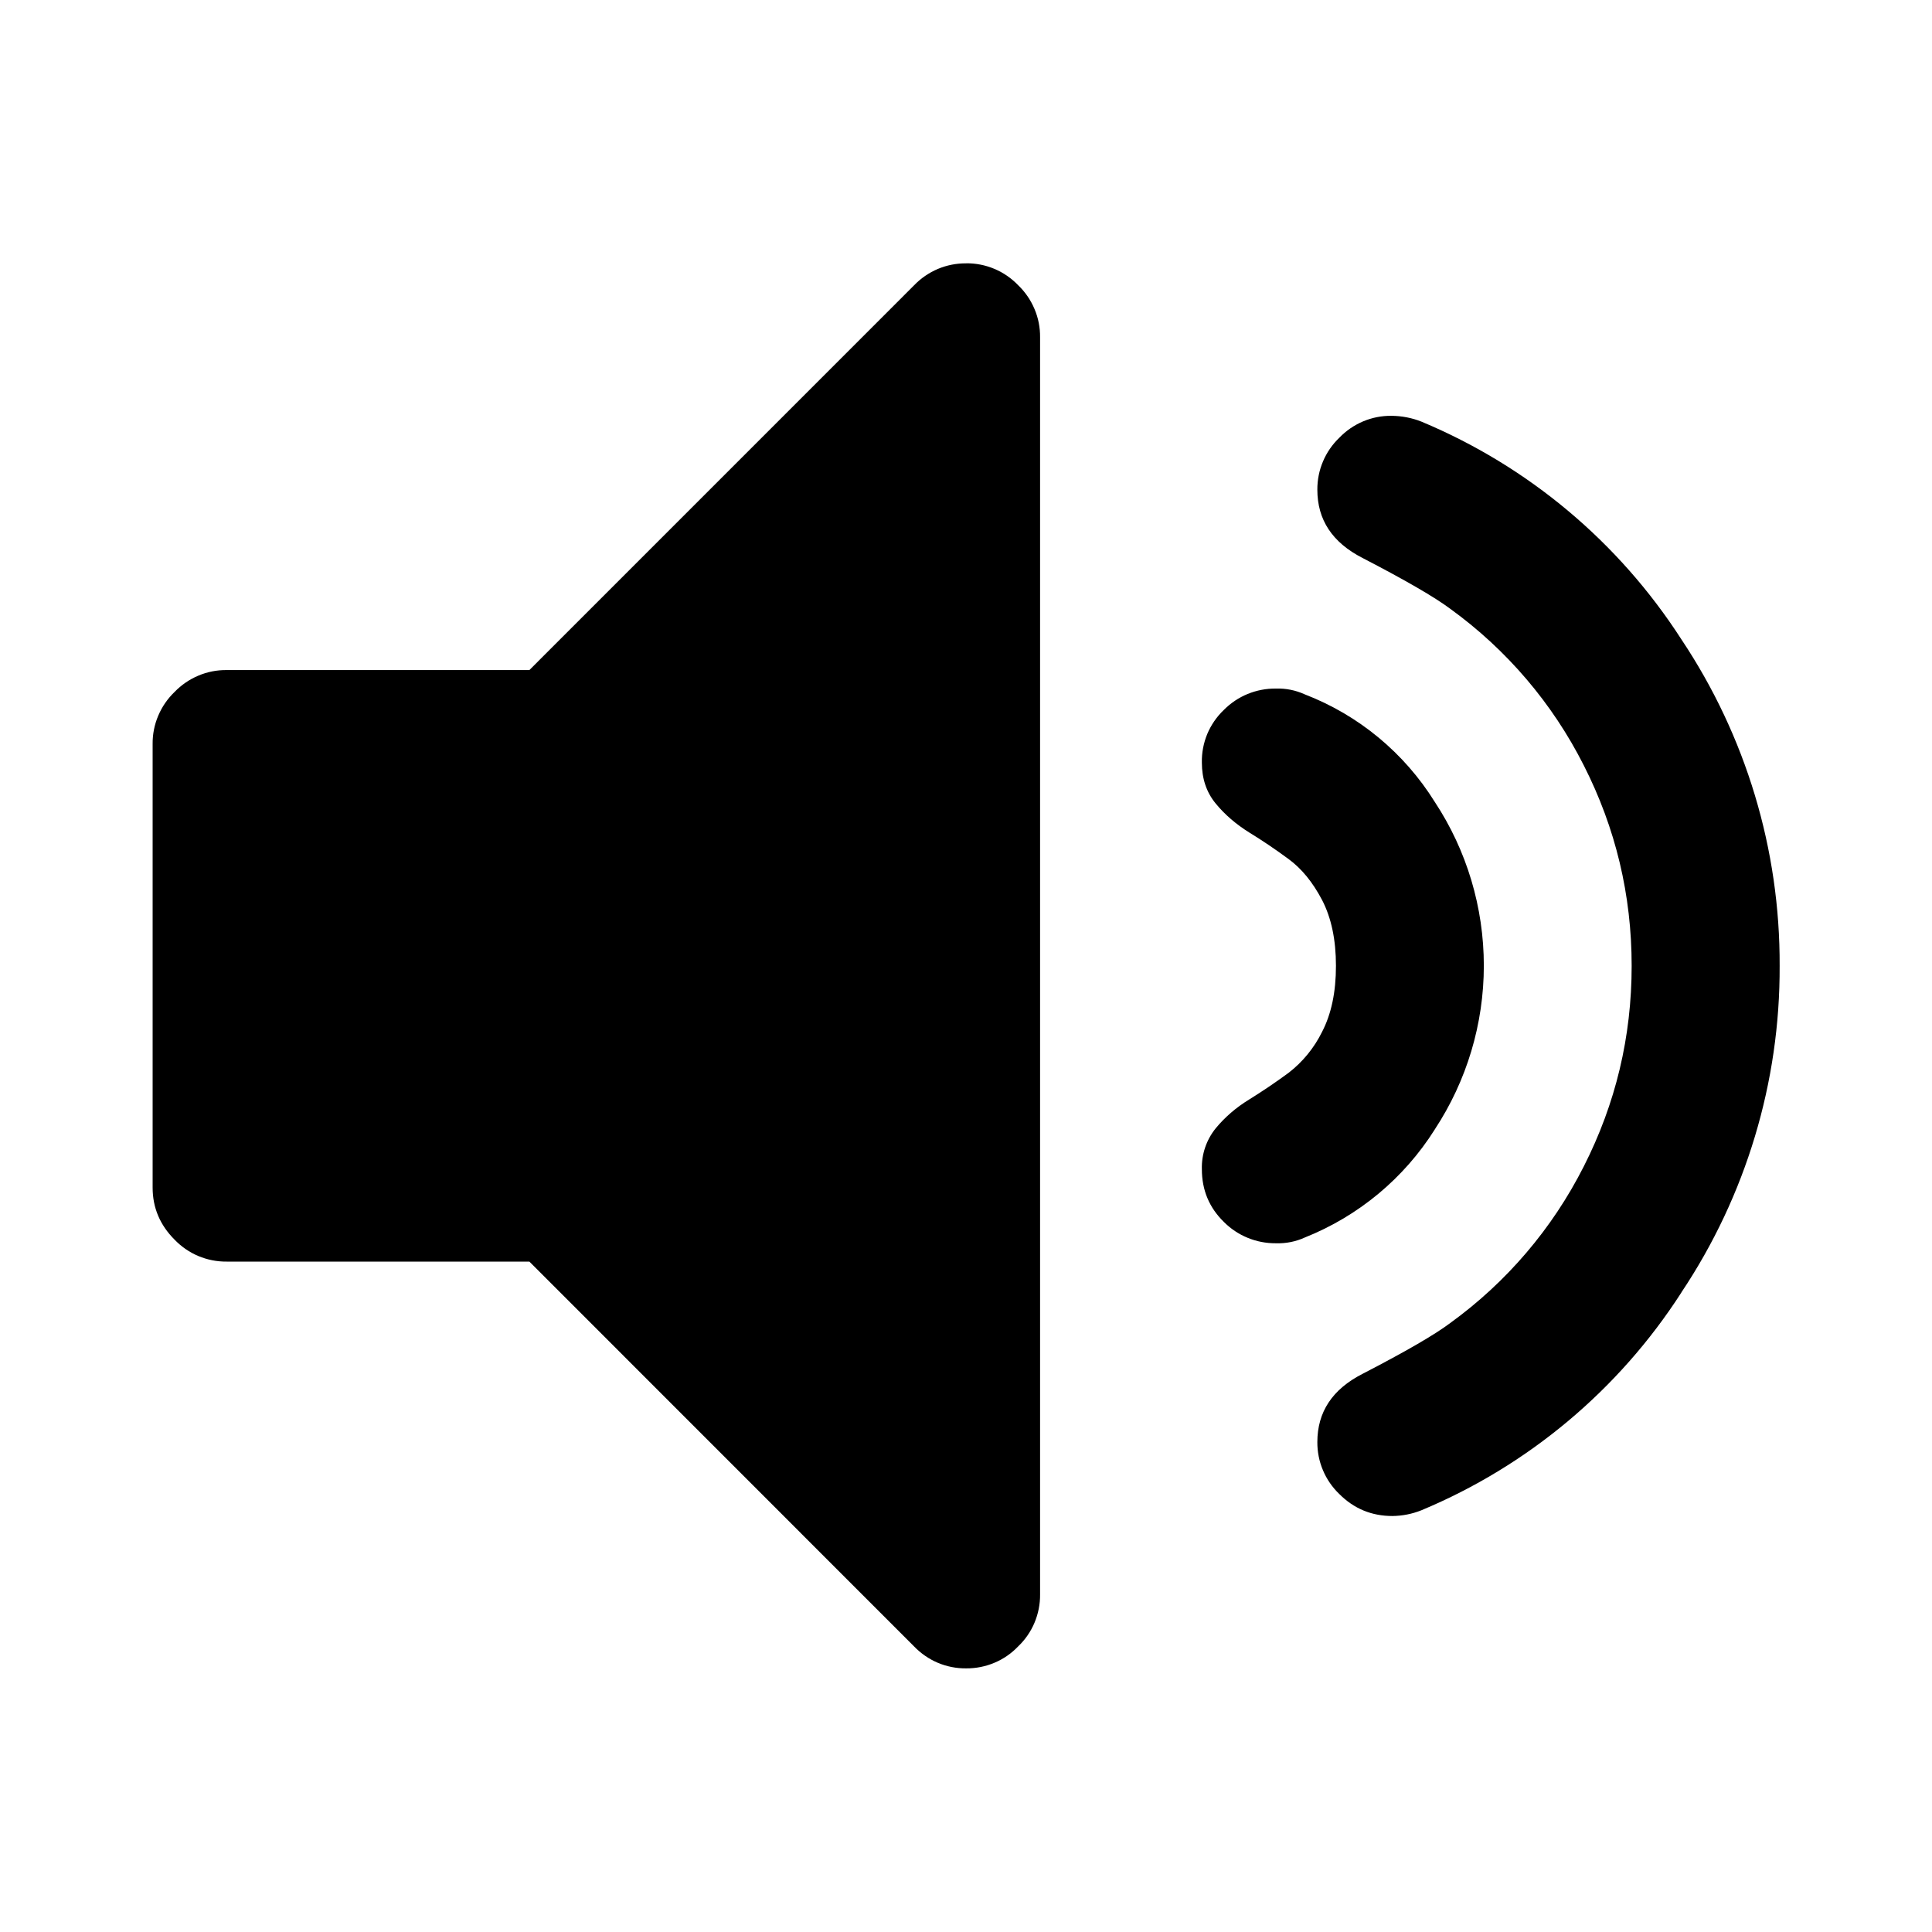 <svg width="35" height="35" viewBox="0 0 35 35" fill="none" xmlns="http://www.w3.org/2000/svg">
<path d="M17.503 4.771C17.327 4.769 17.152 4.804 16.99 4.872C16.828 4.941 16.681 5.042 16.559 5.169L9.59 12.139H4.106C3.93 12.137 3.755 12.171 3.593 12.24C3.431 12.308 3.284 12.409 3.162 12.536C3.035 12.658 2.934 12.805 2.866 12.967C2.797 13.129 2.763 13.304 2.765 13.48V21.515C2.765 21.878 2.898 22.193 3.162 22.457C3.284 22.584 3.431 22.686 3.593 22.754C3.755 22.822 3.93 22.857 4.106 22.855H9.59L16.559 29.826C16.681 29.953 16.827 30.054 16.989 30.123C17.151 30.191 17.326 30.226 17.501 30.224C17.677 30.226 17.852 30.191 18.014 30.123C18.177 30.055 18.323 29.954 18.445 29.826C18.572 29.705 18.673 29.559 18.741 29.397C18.809 29.235 18.844 29.06 18.842 28.885V6.111C18.844 5.935 18.81 5.76 18.741 5.598C18.673 5.436 18.572 5.289 18.445 5.167C18.323 5.04 18.177 4.939 18.015 4.871C17.853 4.803 17.679 4.768 17.503 4.77M25.992 20.461C26.572 19.58 26.881 18.548 26.881 17.494C26.881 16.439 26.572 15.407 25.992 14.527C25.439 13.639 24.613 12.955 23.637 12.579C23.473 12.504 23.293 12.468 23.112 12.474C22.938 12.472 22.764 12.506 22.602 12.572C22.441 12.638 22.294 12.737 22.171 12.861C22.042 12.984 21.94 13.132 21.871 13.296C21.803 13.461 21.769 13.637 21.773 13.816C21.773 14.107 21.857 14.355 22.024 14.557C22.191 14.761 22.395 14.934 22.632 15.082C22.869 15.227 23.106 15.387 23.343 15.562C23.582 15.737 23.782 15.984 23.951 16.305C24.118 16.627 24.202 17.024 24.202 17.498C24.202 17.973 24.118 18.37 23.951 18.692C23.808 18.983 23.6 19.238 23.343 19.436C23.105 19.611 22.869 19.77 22.632 19.917C22.393 20.063 22.191 20.238 22.024 20.44C21.854 20.65 21.765 20.913 21.773 21.183C21.773 21.56 21.907 21.878 22.171 22.136C22.294 22.26 22.441 22.358 22.602 22.424C22.764 22.491 22.938 22.524 23.112 22.523C23.293 22.529 23.473 22.494 23.637 22.419C24.609 22.032 25.434 21.347 25.992 20.462" fill="black"/>
<path d="M30.46 23.413C31.629 21.663 32.249 19.603 32.24 17.498C32.249 15.393 31.629 13.334 30.46 11.583C29.326 9.821 27.684 8.445 25.75 7.638C25.577 7.569 25.392 7.534 25.205 7.533C25.029 7.531 24.855 7.566 24.693 7.634C24.531 7.703 24.385 7.803 24.263 7.93C24.136 8.052 24.035 8.198 23.967 8.36C23.898 8.522 23.864 8.696 23.865 8.872C23.865 9.418 24.137 9.828 24.683 10.108C25.463 10.512 25.994 10.82 26.274 11.03C27.295 11.769 28.124 12.741 28.692 13.866C29.27 15.004 29.559 16.214 29.559 17.498C29.559 18.782 29.27 19.993 28.691 21.132C28.122 22.257 27.293 23.229 26.272 23.968C25.994 24.178 25.464 24.485 24.681 24.89C24.137 25.168 23.865 25.58 23.865 26.124C23.864 26.3 23.898 26.474 23.967 26.636C24.035 26.798 24.136 26.944 24.263 27.066C24.529 27.332 24.849 27.464 25.226 27.464C25.405 27.462 25.583 27.427 25.75 27.36C27.684 26.553 29.326 25.177 30.46 23.415" fill="black"/>
</svg>
